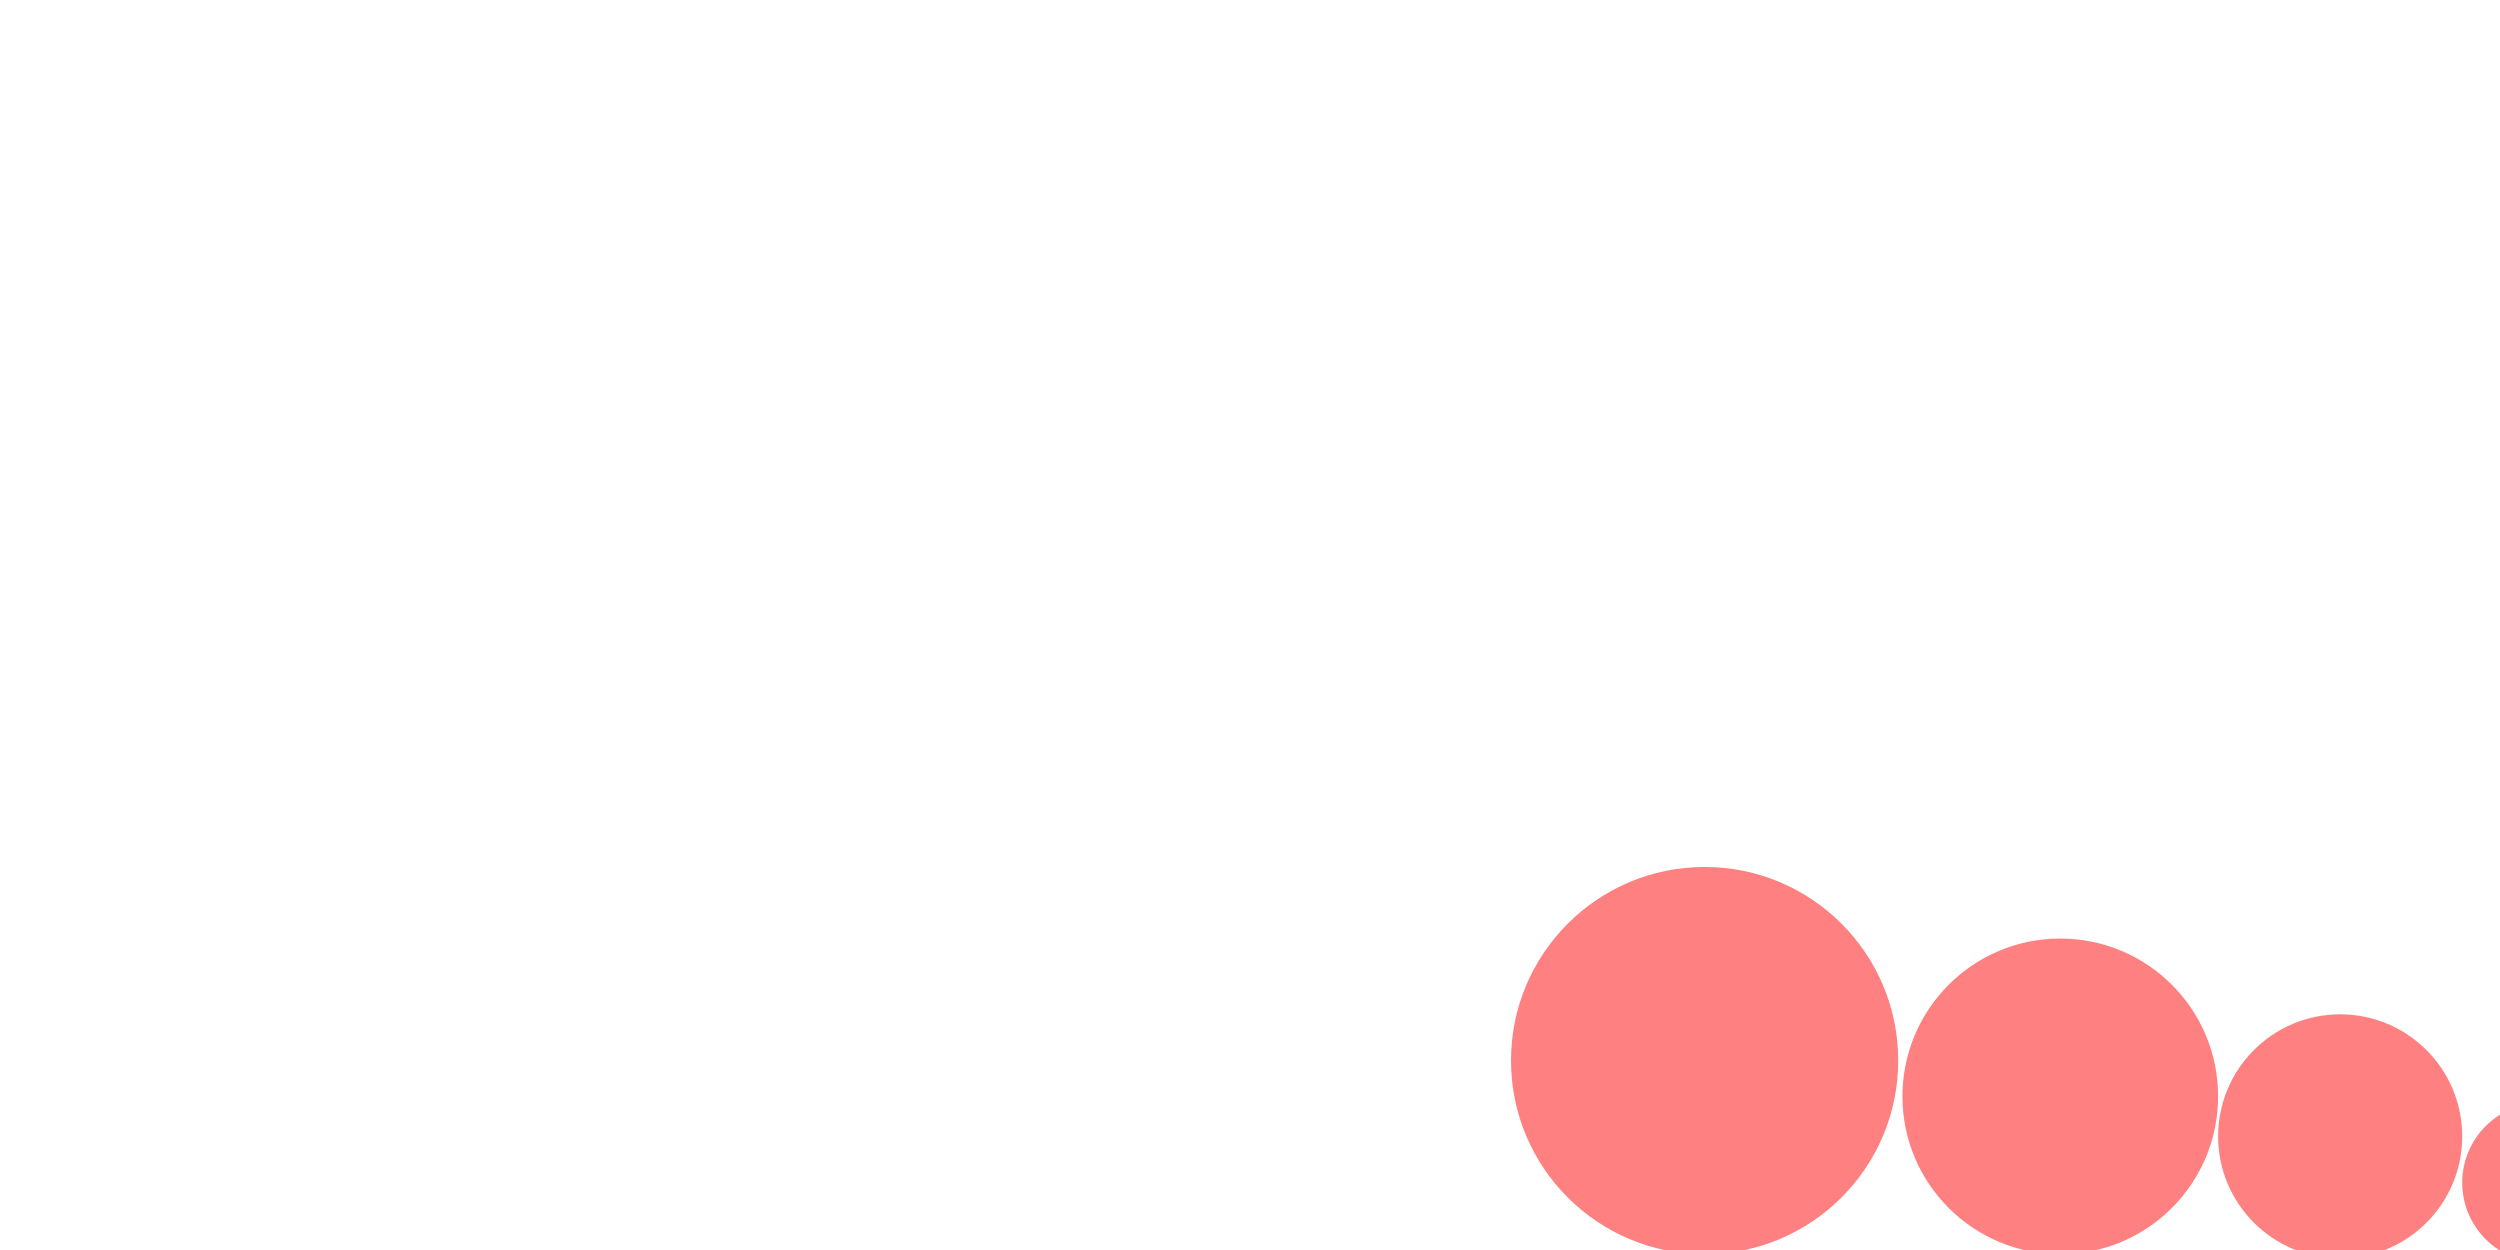 <?xml version="1.0" encoding="UTF-8" standalone="no"?>
<!-- Created with Inkscape (http://www.inkscape.org/) -->

<svg
   xmlns:dc="http://purl.org/dc/elements/1.1/"
   xmlns:cc="http://creativecommons.org/ns#"
   xmlns:rdf="http://www.w3.org/1999/02/22-rdf-syntax-ns#"
   xmlns:svg="http://www.w3.org/2000/svg"
   xmlns="http://www.w3.org/2000/svg"
   xmlns:sodipodi="http://sodipodi.sourceforge.net/DTD/sodipodi-0.dtd"
   xmlns:inkscape="http://www.inkscape.org/namespaces/inkscape"
   width="300"
   height="150"
   viewBox="0 0 79.375 39.688"
   version="1.1"
   id="svg8"
   inkscape:version="0.92.3 (3ce5693, 2018-03-11)"
   sodipodi:docname="theme_hover.svg">
  <defs
     id="defs2" />
  <sodipodi:namedview
     id="base"
     pagecolor="#ffffff"
     bordercolor="#666666"
     borderopacity="1.0"
     inkscape:pageopacity="0.0"
     inkscape:pageshadow="2"
     inkscape:zoom="1.979899"
     inkscape:cx="148.73793"
     inkscape:cy="77.558287"
     inkscape:document-units="mm"
     inkscape:current-layer="layer1"
     showgrid="false"
     units="px"
     inkscape:window-width="1366"
     inkscape:window-height="744"
     inkscape:window-x="0"
     inkscape:window-y="24"
     inkscape:window-maximized="1" />
  <g
     inkscape:label="Layer 1"
     inkscape:groupmode="layer"
     id="layer1"
     transform="translate(0,-257.312)">
    <circle
       style="opacity:1;fill:#ff8080;fill-opacity:1;stroke:none;stroke-width:1.323;stroke-miterlimit:4;stroke-dasharray:none;stroke-opacity:1"
       id="path815"
       cx="54.122"
       cy="290.986"
       r="6.147" />
    <circle
       r="5.011"
       cy="292.122"
       cx="65.414"
       id="circle817"
       style="opacity:1;fill:#ff8080;fill-opacity:1;stroke:none;stroke-width:1.078;stroke-miterlimit:4;stroke-dasharray:none;stroke-opacity:1" />
    <circle
       style="opacity:1;fill:#ff8080;fill-opacity:1;stroke:none;stroke-width:0.834;stroke-miterlimit:4;stroke-dasharray:none;stroke-opacity:1"
       id="circle819"
       cx="74.301"
       cy="293.392"
       r="3.875" />
    <circle
       r="2.539"
       cy="294.862"
       cx="80.715"
       id="circle821"
       style="opacity:1;fill:#ff8080;fill-opacity:1;stroke:none;stroke-width:0.546;stroke-miterlimit:4;stroke-dasharray:none;stroke-opacity:1" />
  </g>
</svg>
